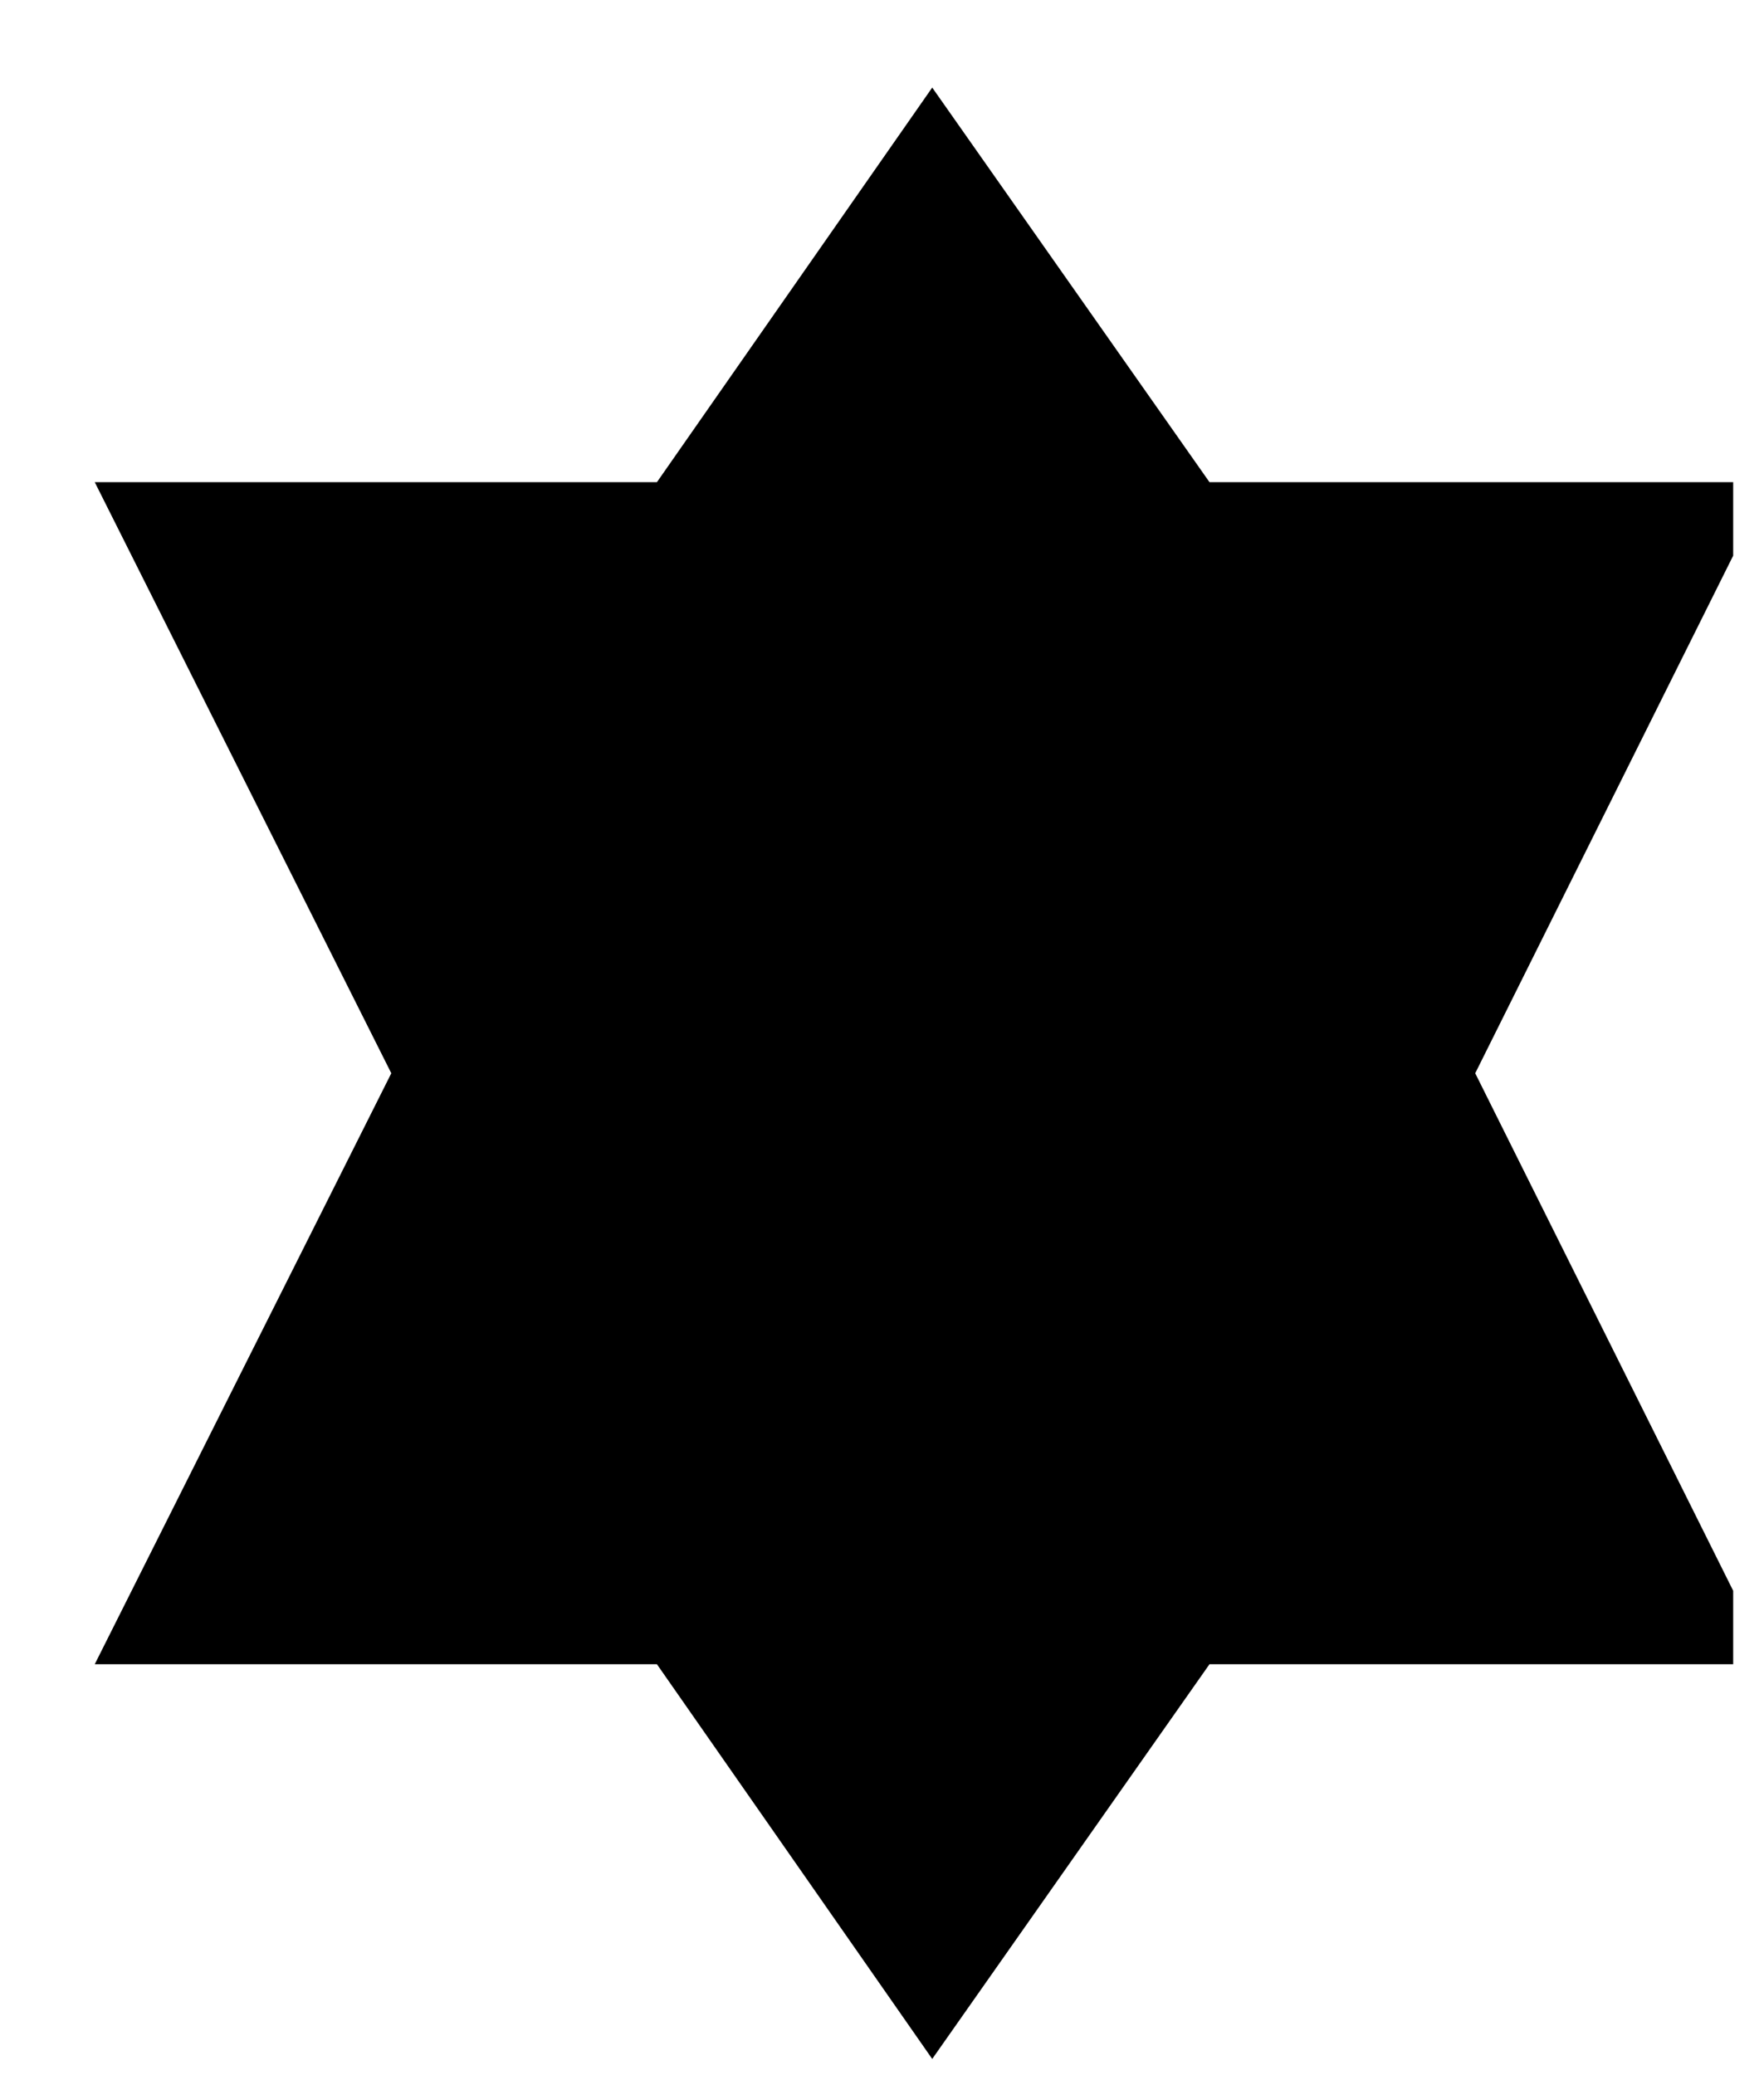 <svg width="17" height="20" viewBox="0 0 17 20" fill="none" xmlns="http://www.w3.org/2000/svg">
<g clip-path="url(#clip0_5_3755)">
<path d="M0.913 4.647L3.771 10.344L0.913 16.04H6.331L8.984 19.844L11.656 16.04H17.056L14.217 10.344L17.056 4.647H11.656L8.984 0.844L6.331 4.647H0.913Z" fill="black"/>
</g>
<defs>
<clipPath id="clip0_5_3755">
<rect width="15.797" height="19" fill="white" transform="matrix(1 0 0 -1 0.906 19.844)"/>
</clipPath>
</defs>
</svg>
